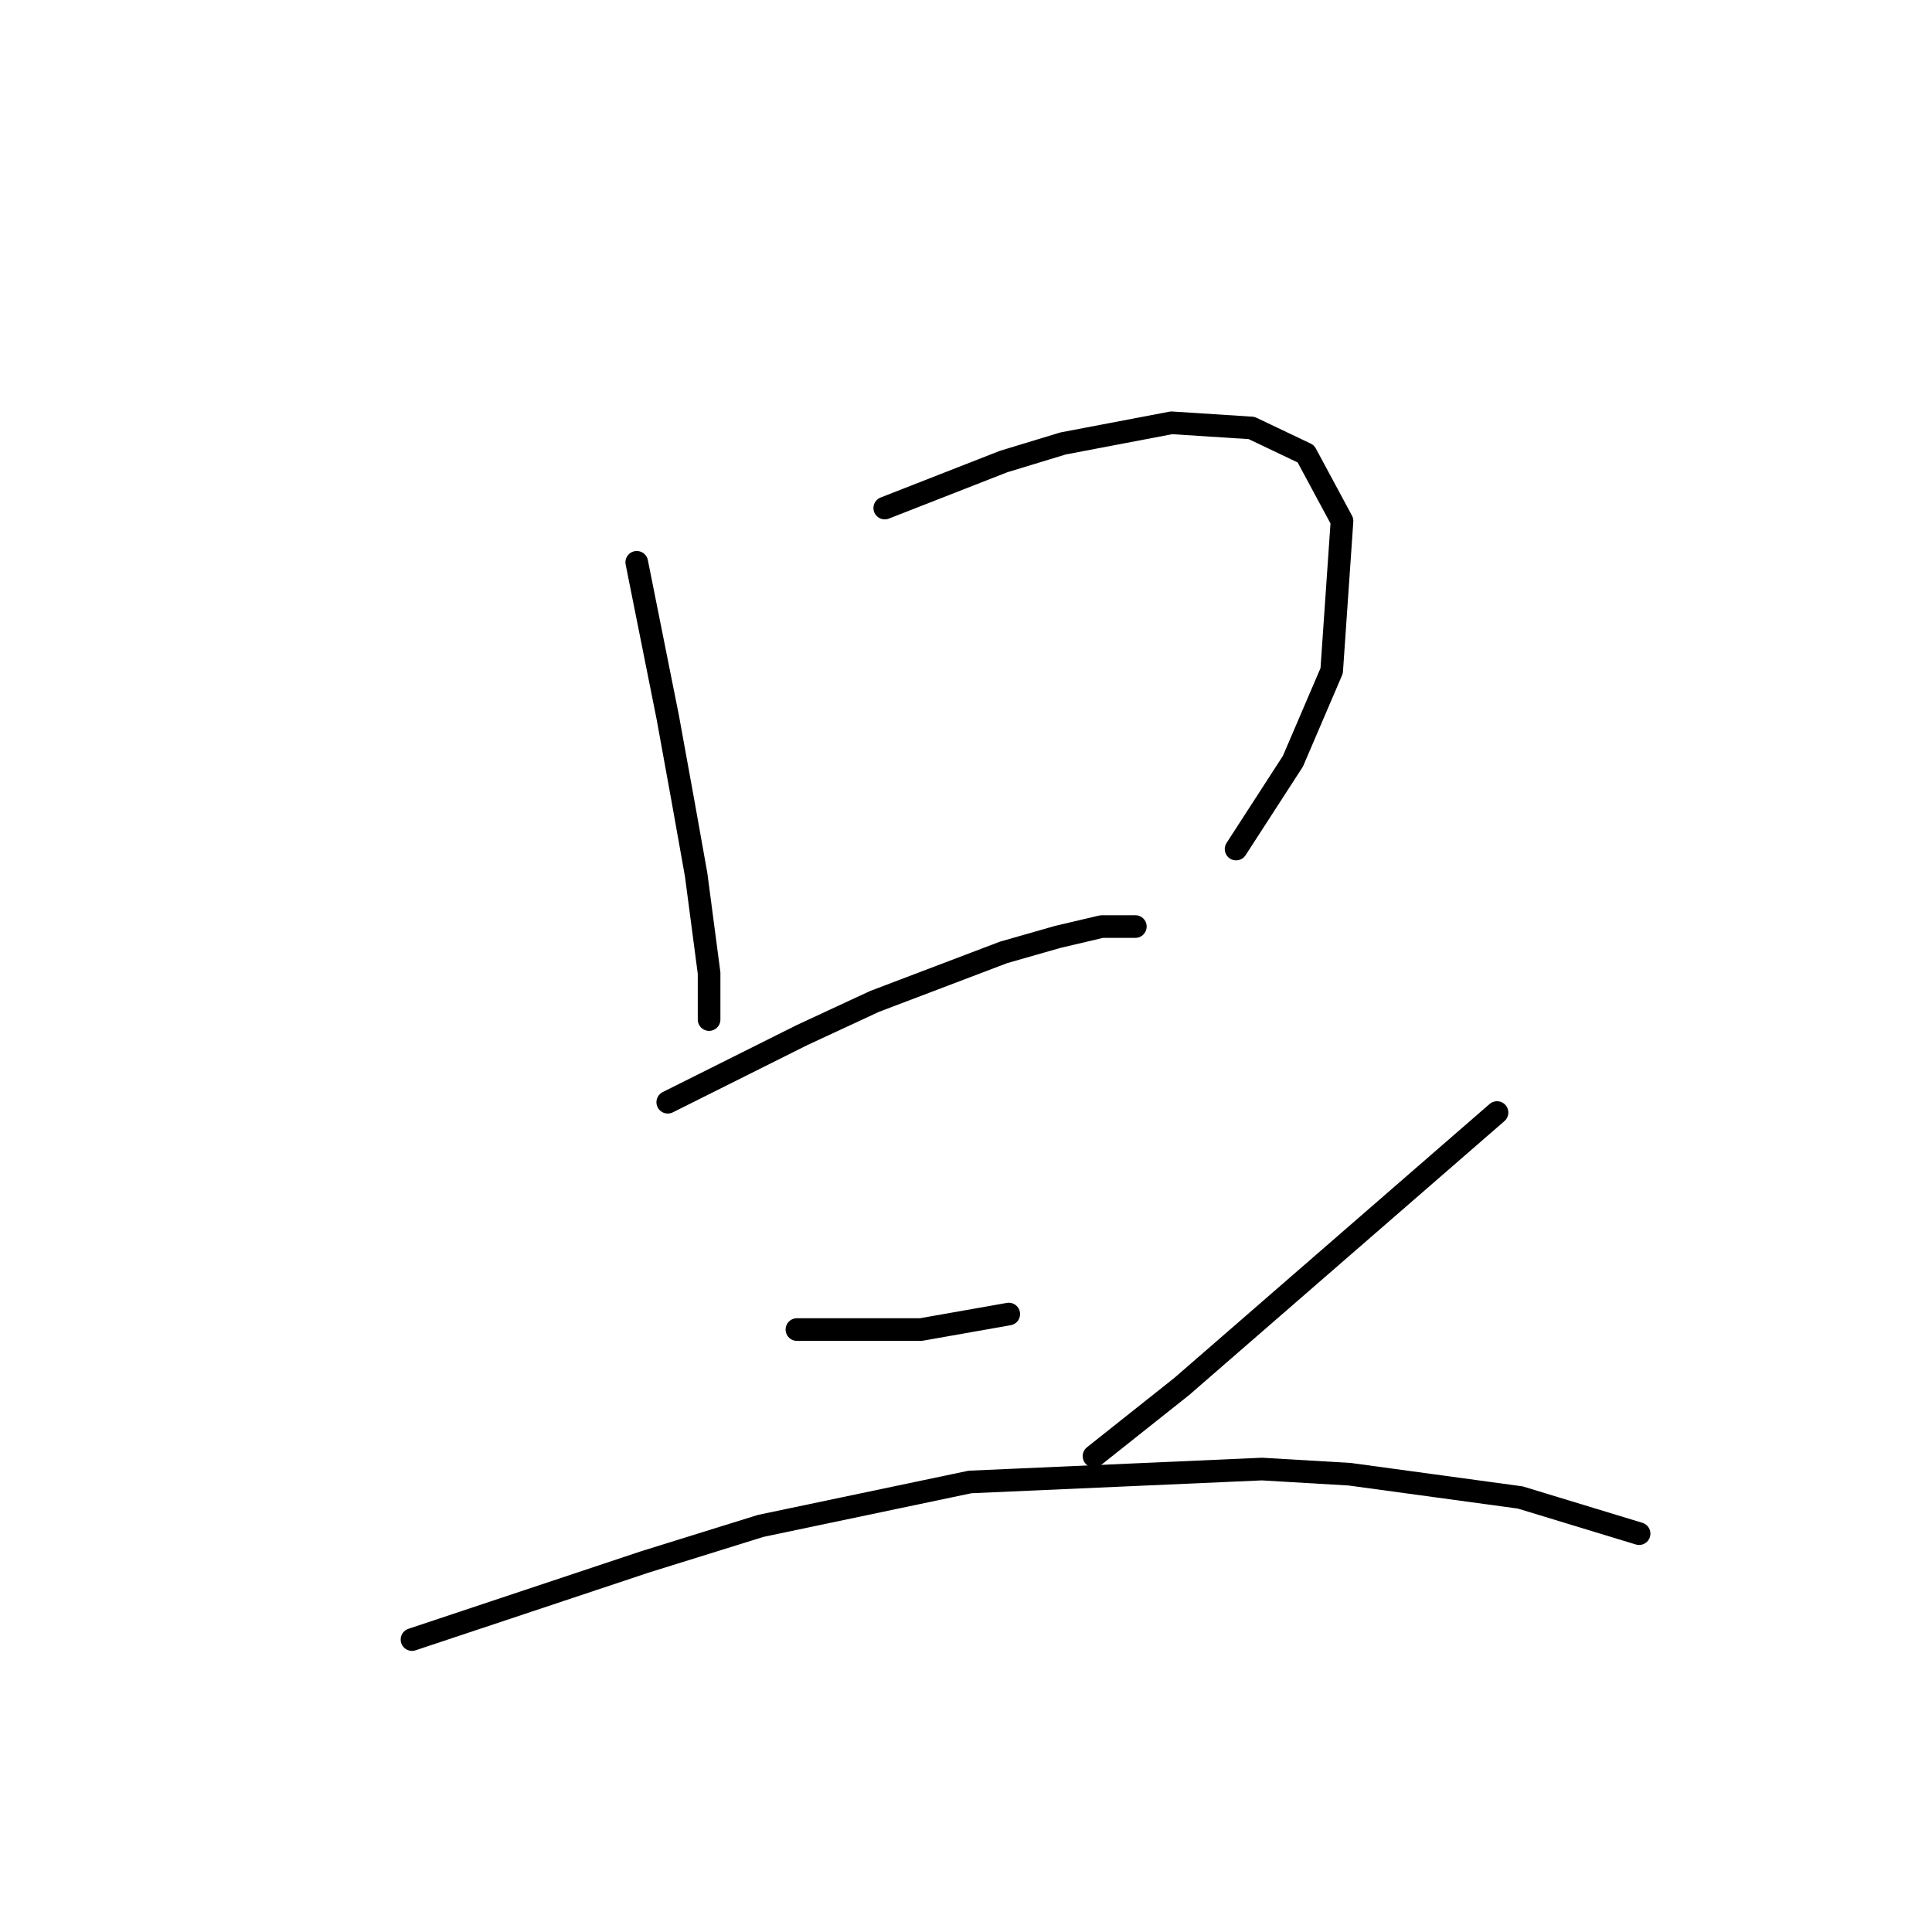 <?xml version="1.0" standalone="no"?>
    <svg width="256" height="256" xmlns="http://www.w3.org/2000/svg" version="1.1">
    <polyline stroke="black" stroke-width="3" stroke-linecap="round" fill="transparent" stroke-linejoin="round" points="84.373 74.508 86.427 84.777 88.481 95.046 90.535 106.342 92.246 115.927 93.958 128.935 93.958 135.096 93.958 135.096 " />
        <polyline stroke="black" stroke-width="3" stroke-linecap="round" fill="transparent" stroke-linejoin="round" points="117.235 67.319 125.108 64.239 132.981 61.158 140.854 58.762 155.231 56.023 165.843 56.708 173.031 60.131 177.823 69.031 176.454 88.885 171.319 100.866 163.789 112.504 163.789 112.504 " />
        <polyline stroke="black" stroke-width="3" stroke-linecap="round" fill="transparent" stroke-linejoin="round" points="88.481 146.05 97.381 141.6 106.281 137.15 115.866 132.7 132.981 126.196 140.169 124.142 145.989 122.773 150.439 122.773 150.439 122.773 " />
        <polyline stroke="black" stroke-width="3" stroke-linecap="round" fill="transparent" stroke-linejoin="round" points="105.596 176.173 113.812 176.173 122.027 176.173 133.666 174.119 133.666 174.119 " />
        <polyline stroke="black" stroke-width="3" stroke-linecap="round" fill="transparent" stroke-linejoin="round" points="198.362 147.419 177.481 165.562 156.6 183.704 144.962 192.946 144.962 192.946 " />
        <polyline stroke="black" stroke-width="3" stroke-linecap="round" fill="transparent" stroke-linejoin="round" points="54.592 217.25 69.996 212.116 85.4 206.981 100.804 202.189 128.531 196.369 167.212 194.658 178.85 195.343 201.443 198.423 217.189 203.216 217.189 203.216 " />
        </svg>